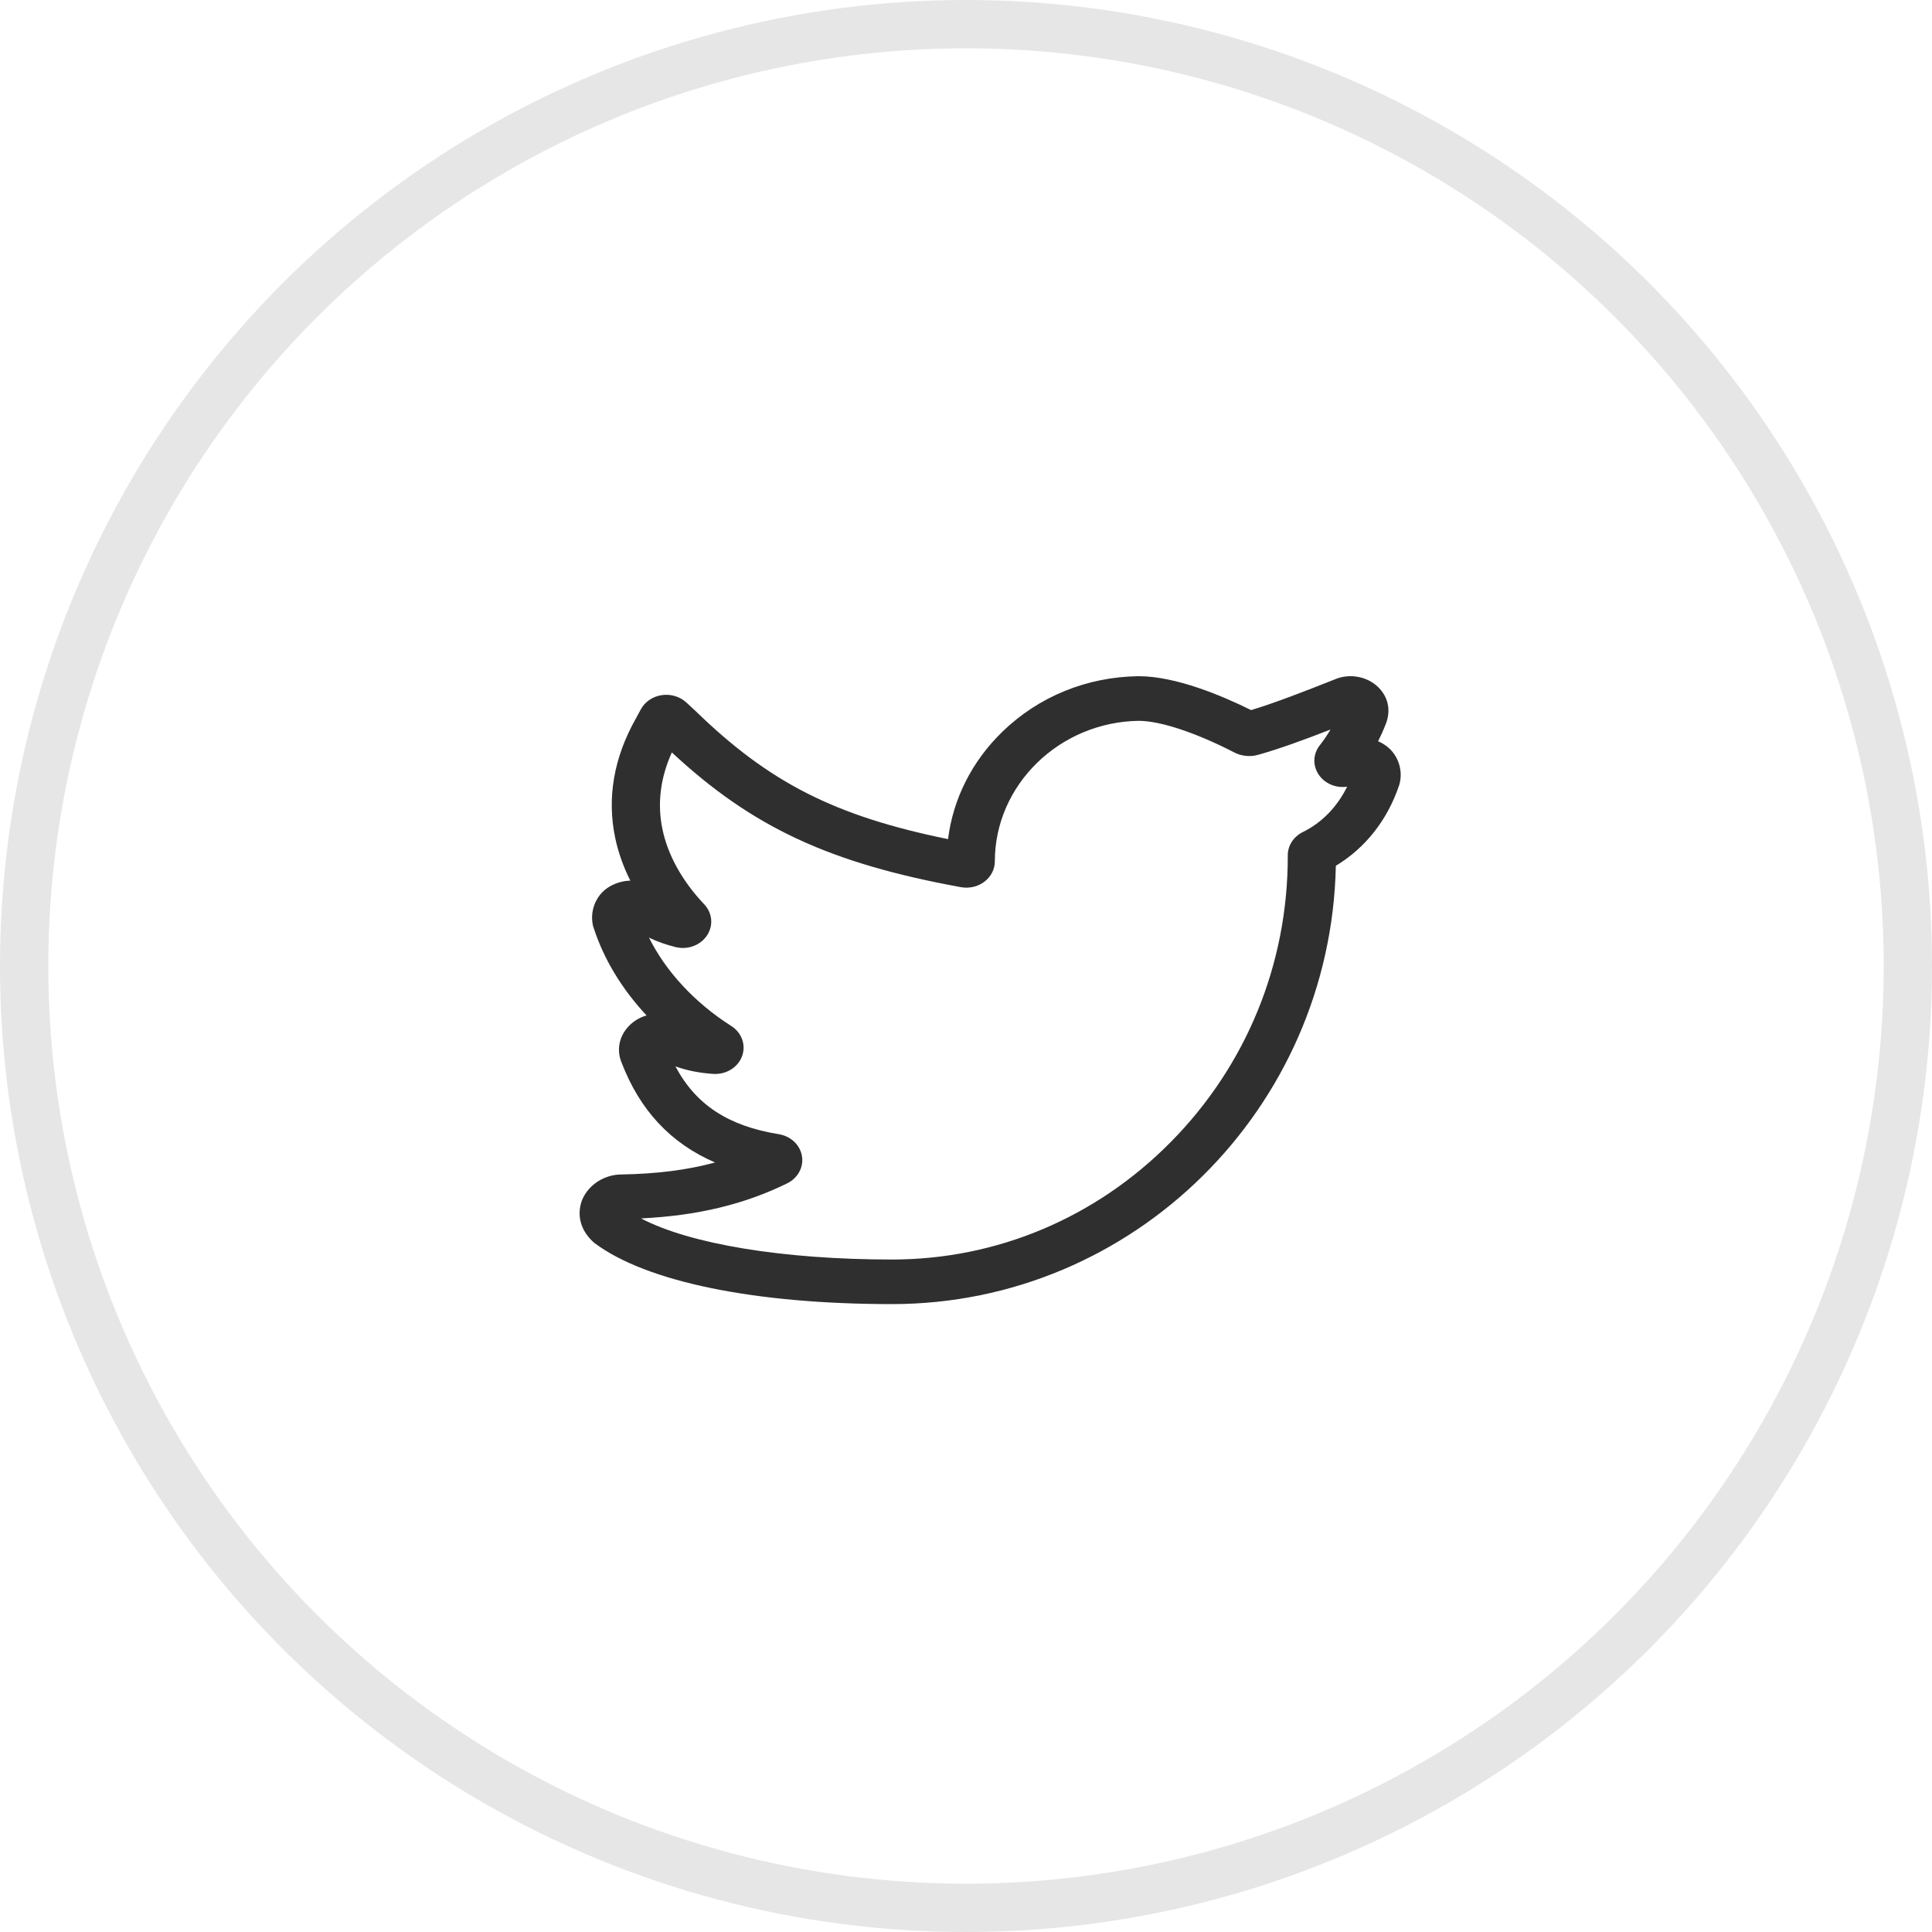 <?xml version="1.0" encoding="UTF-8"?>
<svg width="40px" height="40px" viewBox="0 0 40 40" version="1.1" xmlns="http://www.w3.org/2000/svg" xmlns:xlink="http://www.w3.org/1999/xlink">
    <title>Group 5</title>
    <g id="Page-1" stroke="none" stroke-width="1" fill="none" fill-rule="evenodd">
        <g id="4-blog-detail" transform="translate(-120, -1038)">
            <g id="Group-5" transform="translate(120, 1038)">
                <circle id="Oval-Copy" stroke-opacity="0.1" stroke="#000000" cx="20" cy="20" r="19.5"></circle>
                <path d="M18.468,27 C15.631,27 13.389,26.541 12.316,25.741 L12.295,25.725 L12.276,25.707 C12.021,25.471 11.938,25.161 12.047,24.857 L12.057,24.832 C12.19,24.525 12.515,24.317 12.868,24.316 C13.594,24.304 14.229,24.224 14.805,24.068 C13.886,23.672 13.247,22.987 12.867,21.994 C12.74,21.685 12.85,21.342 13.144,21.137 C13.217,21.087 13.299,21.048 13.386,21.023 C12.875,20.477 12.498,19.855 12.287,19.198 L12.28,19.178 L12.275,19.157 C12.204,18.824 12.364,18.483 12.658,18.335 C12.782,18.27 12.916,18.236 13.05,18.233 C12.905,17.944 12.8,17.647 12.737,17.348 C12.564,16.52 12.707,15.69 13.162,14.881 L13.268,14.686 C13.352,14.529 13.514,14.42 13.7,14.392 C13.886,14.364 14.076,14.421 14.21,14.544 L14.402,14.722 C15.919,16.196 17.278,16.895 19.628,17.373 C19.733,16.538 20.123,15.761 20.753,15.15 C21.501,14.423 22.501,14.014 23.568,14 L23.575,14 C24.353,14 25.319,14.412 25.903,14.702 C26.404,14.55 27.007,14.315 27.633,14.067 C27.926,13.939 28.287,13.998 28.518,14.211 C28.744,14.42 28.806,14.715 28.686,15.002 C28.641,15.119 28.589,15.234 28.532,15.347 C28.617,15.383 28.696,15.433 28.762,15.494 C28.963,15.68 29.046,15.97 28.975,16.234 L28.967,16.259 C28.727,16.976 28.266,17.559 27.657,17.925 C27.555,22.947 23.472,27 18.468,27 L18.468,27 Z M13.272,25.226 C14.283,25.756 16.21,26.077 18.468,26.077 C20.64,26.077 22.69,25.213 24.239,23.645 C25.802,22.064 26.662,19.964 26.662,17.733 L26.662,17.708 C26.662,17.506 26.782,17.321 26.975,17.226 C27.367,17.034 27.685,16.706 27.891,16.287 C27.678,16.319 27.462,16.239 27.329,16.074 C27.175,15.882 27.173,15.623 27.325,15.43 C27.407,15.325 27.481,15.217 27.547,15.104 C27.006,15.315 26.493,15.503 26.047,15.628 C25.885,15.674 25.705,15.656 25.557,15.58 C24.763,15.17 24.024,14.925 23.578,14.924 C21.934,14.947 20.597,16.252 20.597,17.833 C20.597,17.997 20.518,18.15 20.382,18.254 C20.246,18.358 20.068,18.399 19.895,18.368 C17.185,17.873 15.579,17.132 13.91,15.578 C13.67,16.109 13.605,16.644 13.716,17.172 C13.828,17.707 14.126,18.243 14.579,18.722 C14.751,18.904 14.774,19.164 14.636,19.37 C14.498,19.574 14.237,19.67 13.986,19.608 C13.789,19.559 13.609,19.495 13.437,19.413 C13.786,20.114 14.386,20.763 15.14,21.242 C15.359,21.381 15.45,21.639 15.362,21.871 C15.275,22.103 15.029,22.252 14.764,22.234 C14.475,22.214 14.219,22.163 13.984,22.078 C14.407,22.875 15.082,23.314 16.123,23.482 C16.371,23.522 16.564,23.703 16.603,23.933 C16.643,24.163 16.52,24.39 16.298,24.5 C15.411,24.935 14.441,25.169 13.272,25.226 Z" id="Shape" fill="#2F2F2F" fill-rule="nonzero"></path>
            </g>
        </g>
    </g>
</svg>
